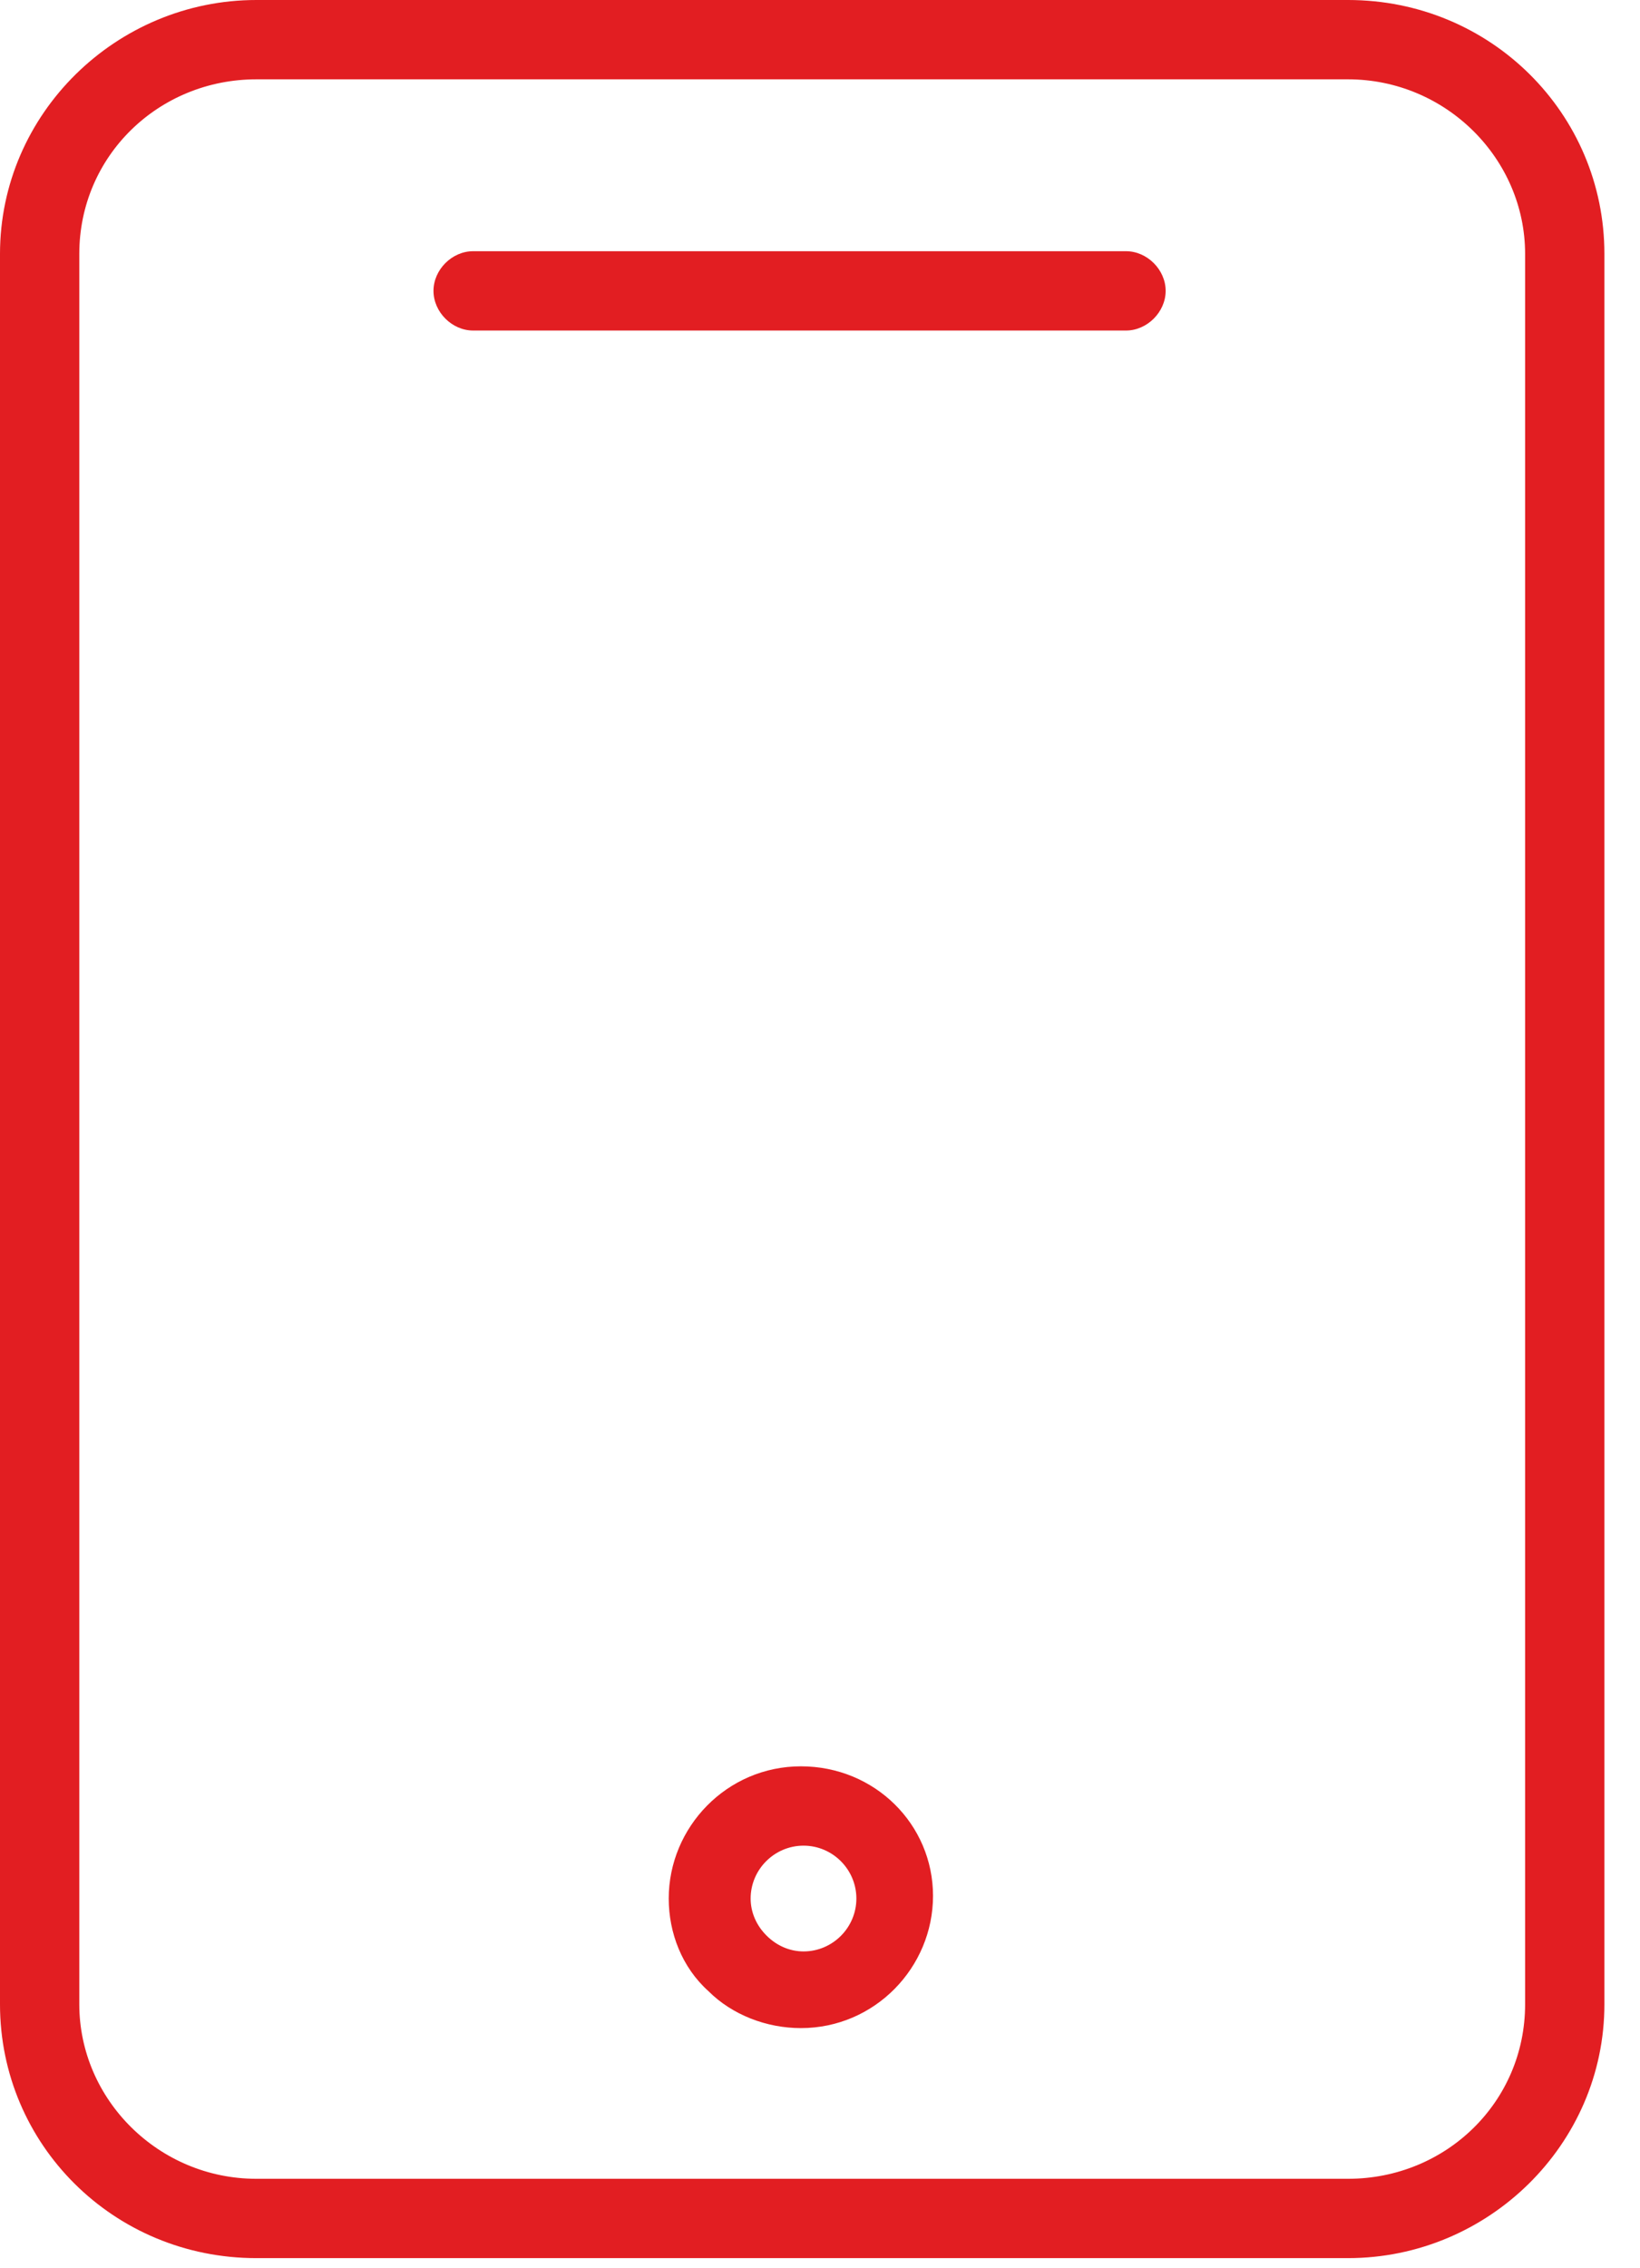 <svg width="34" height="47" viewBox="0 0 34 47" fill="none" xmlns="http://www.w3.org/2000/svg">
<path d="M27.947 0H5.315C2.411 0 0 2.356 0 5.261V41.537C0 44.441 2.356 46.797 5.315 46.797H27.947C30.851 46.797 33.262 44.441 33.262 41.537V5.261C33.262 2.356 30.906 0 27.947 0ZM31.618 41.537C31.618 43.564 29.974 45.153 27.947 45.153H5.315C3.288 45.153 1.644 43.509 1.644 41.537V5.261C1.644 3.233 3.288 1.644 5.315 1.644H27.947C29.974 1.644 31.618 3.288 31.618 5.261V41.537Z" fill="#E21E22"/>
<path d="M23.344 5.206H9.809C9.37 5.206 8.987 5.589 8.987 6.028C8.987 6.466 9.37 6.85 9.809 6.85H23.344C23.782 6.85 24.166 6.466 24.166 6.028C24.166 5.589 23.782 5.206 23.344 5.206Z" fill="#E21E22"/>
<path d="M16.604 36.605C15.069 36.605 13.864 37.865 13.864 39.345C13.864 40.057 14.138 40.77 14.686 41.263C15.179 41.756 15.891 42.03 16.604 42.03C18.138 42.03 19.343 40.77 19.343 39.29C19.343 37.81 18.138 36.605 16.604 36.605ZM16.659 40.441C16.384 40.441 16.11 40.331 15.891 40.112C15.672 39.893 15.562 39.619 15.562 39.345C15.562 38.742 16.056 38.249 16.659 38.249C17.261 38.249 17.754 38.742 17.754 39.345C17.754 39.948 17.261 40.441 16.659 40.441Z" fill="#E21E22"/>
</svg>
